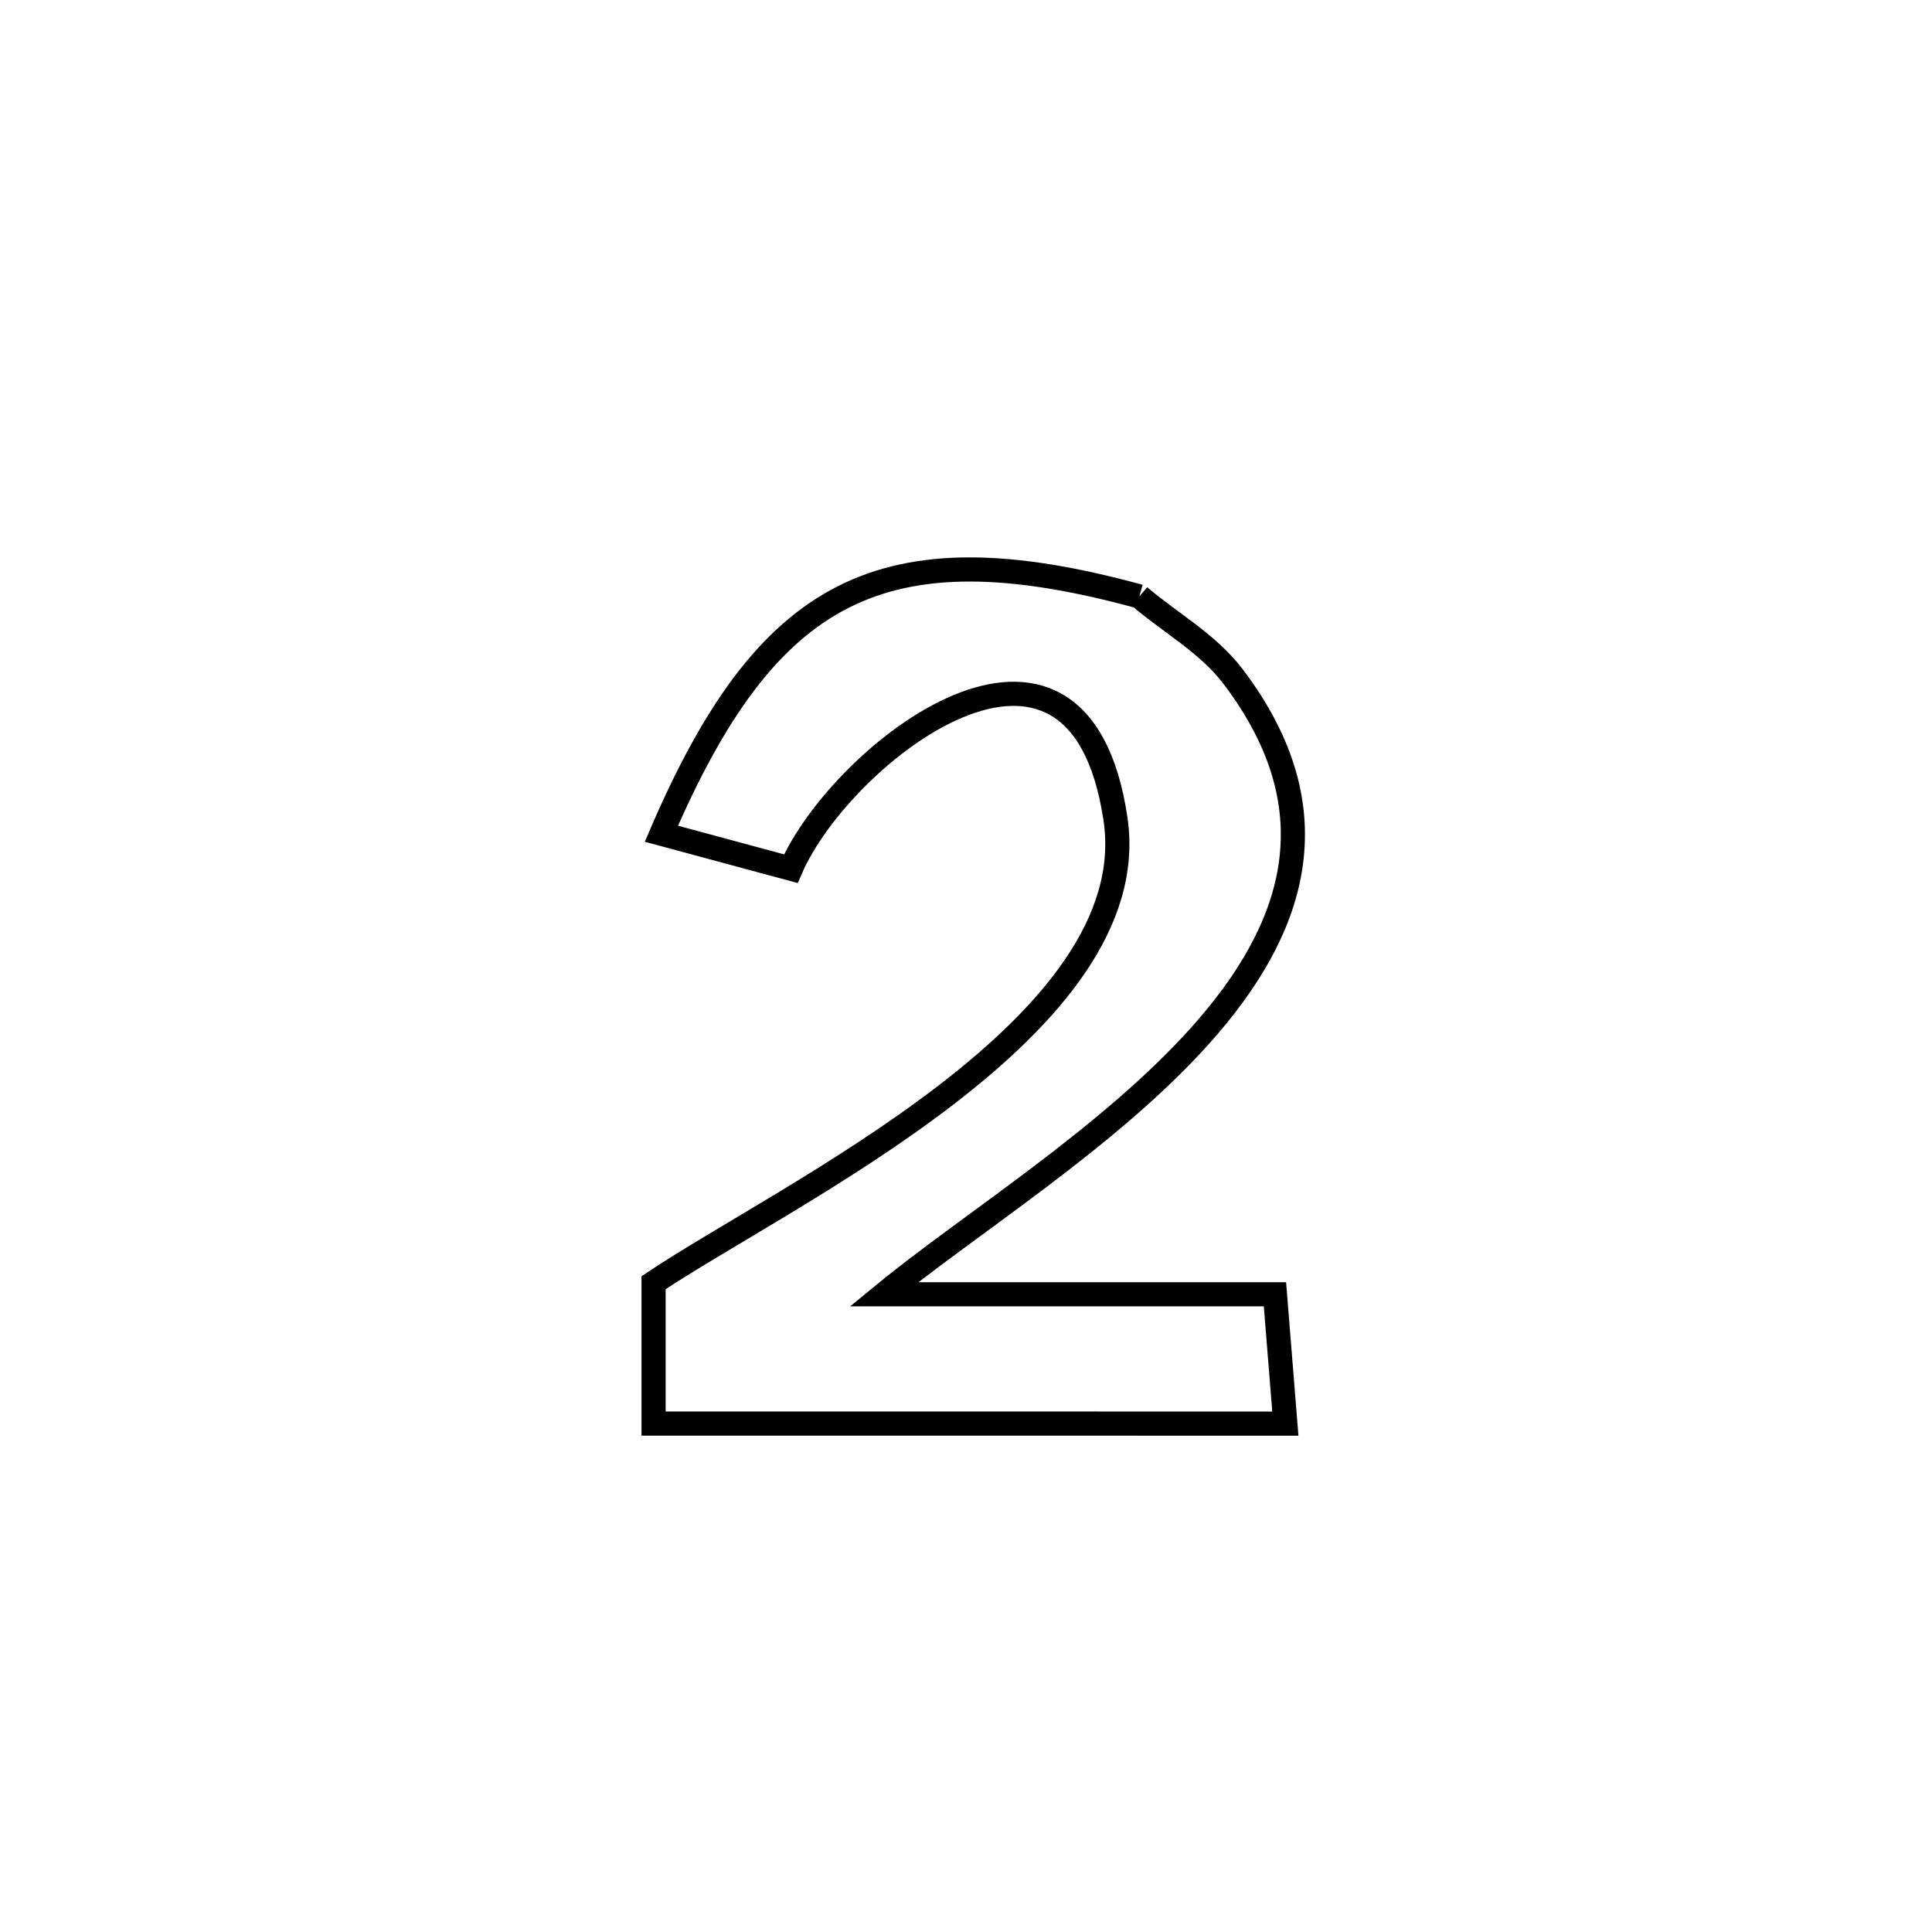 <svg xmlns="http://www.w3.org/2000/svg" viewBox="0.0 0.0 24.0 24.0" height="200px" width="200px"><path fill="none" stroke="black" stroke-width=".3" stroke-opacity="1.0"  filling="0" d="M14.154 7.409 L14.154 7.409 C14.541 7.739 15.005 7.994 15.313 8.398 C16.607 10.098 16.056 11.582 14.914 12.859 C13.773 14.136 12.043 15.205 10.98 16.078 L10.98 16.078 C12.599 16.078 14.219 16.078 15.838 16.078 L15.838 16.078 C15.881 16.613 15.924 17.149 15.967 17.685 L15.967 17.685 C14.659 17.684 13.351 17.684 12.043 17.684 C10.735 17.684 9.427 17.684 8.119 17.684 L8.119 17.684 C8.119 17.101 8.119 16.517 8.119 15.934 L8.119 15.934 C8.954 15.376 10.483 14.578 11.756 13.599 C13.03 12.619 14.047 11.458 13.857 10.175 C13.397 7.058 10.452 9.348 9.824 10.791 L9.824 10.791 C9.288 10.647 8.752 10.502 8.216 10.357 L8.216 10.357 C8.868 8.842 9.551 7.886 10.472 7.418 C11.392 6.951 12.551 6.971 14.154 7.409 L14.154 7.409"></path></svg>